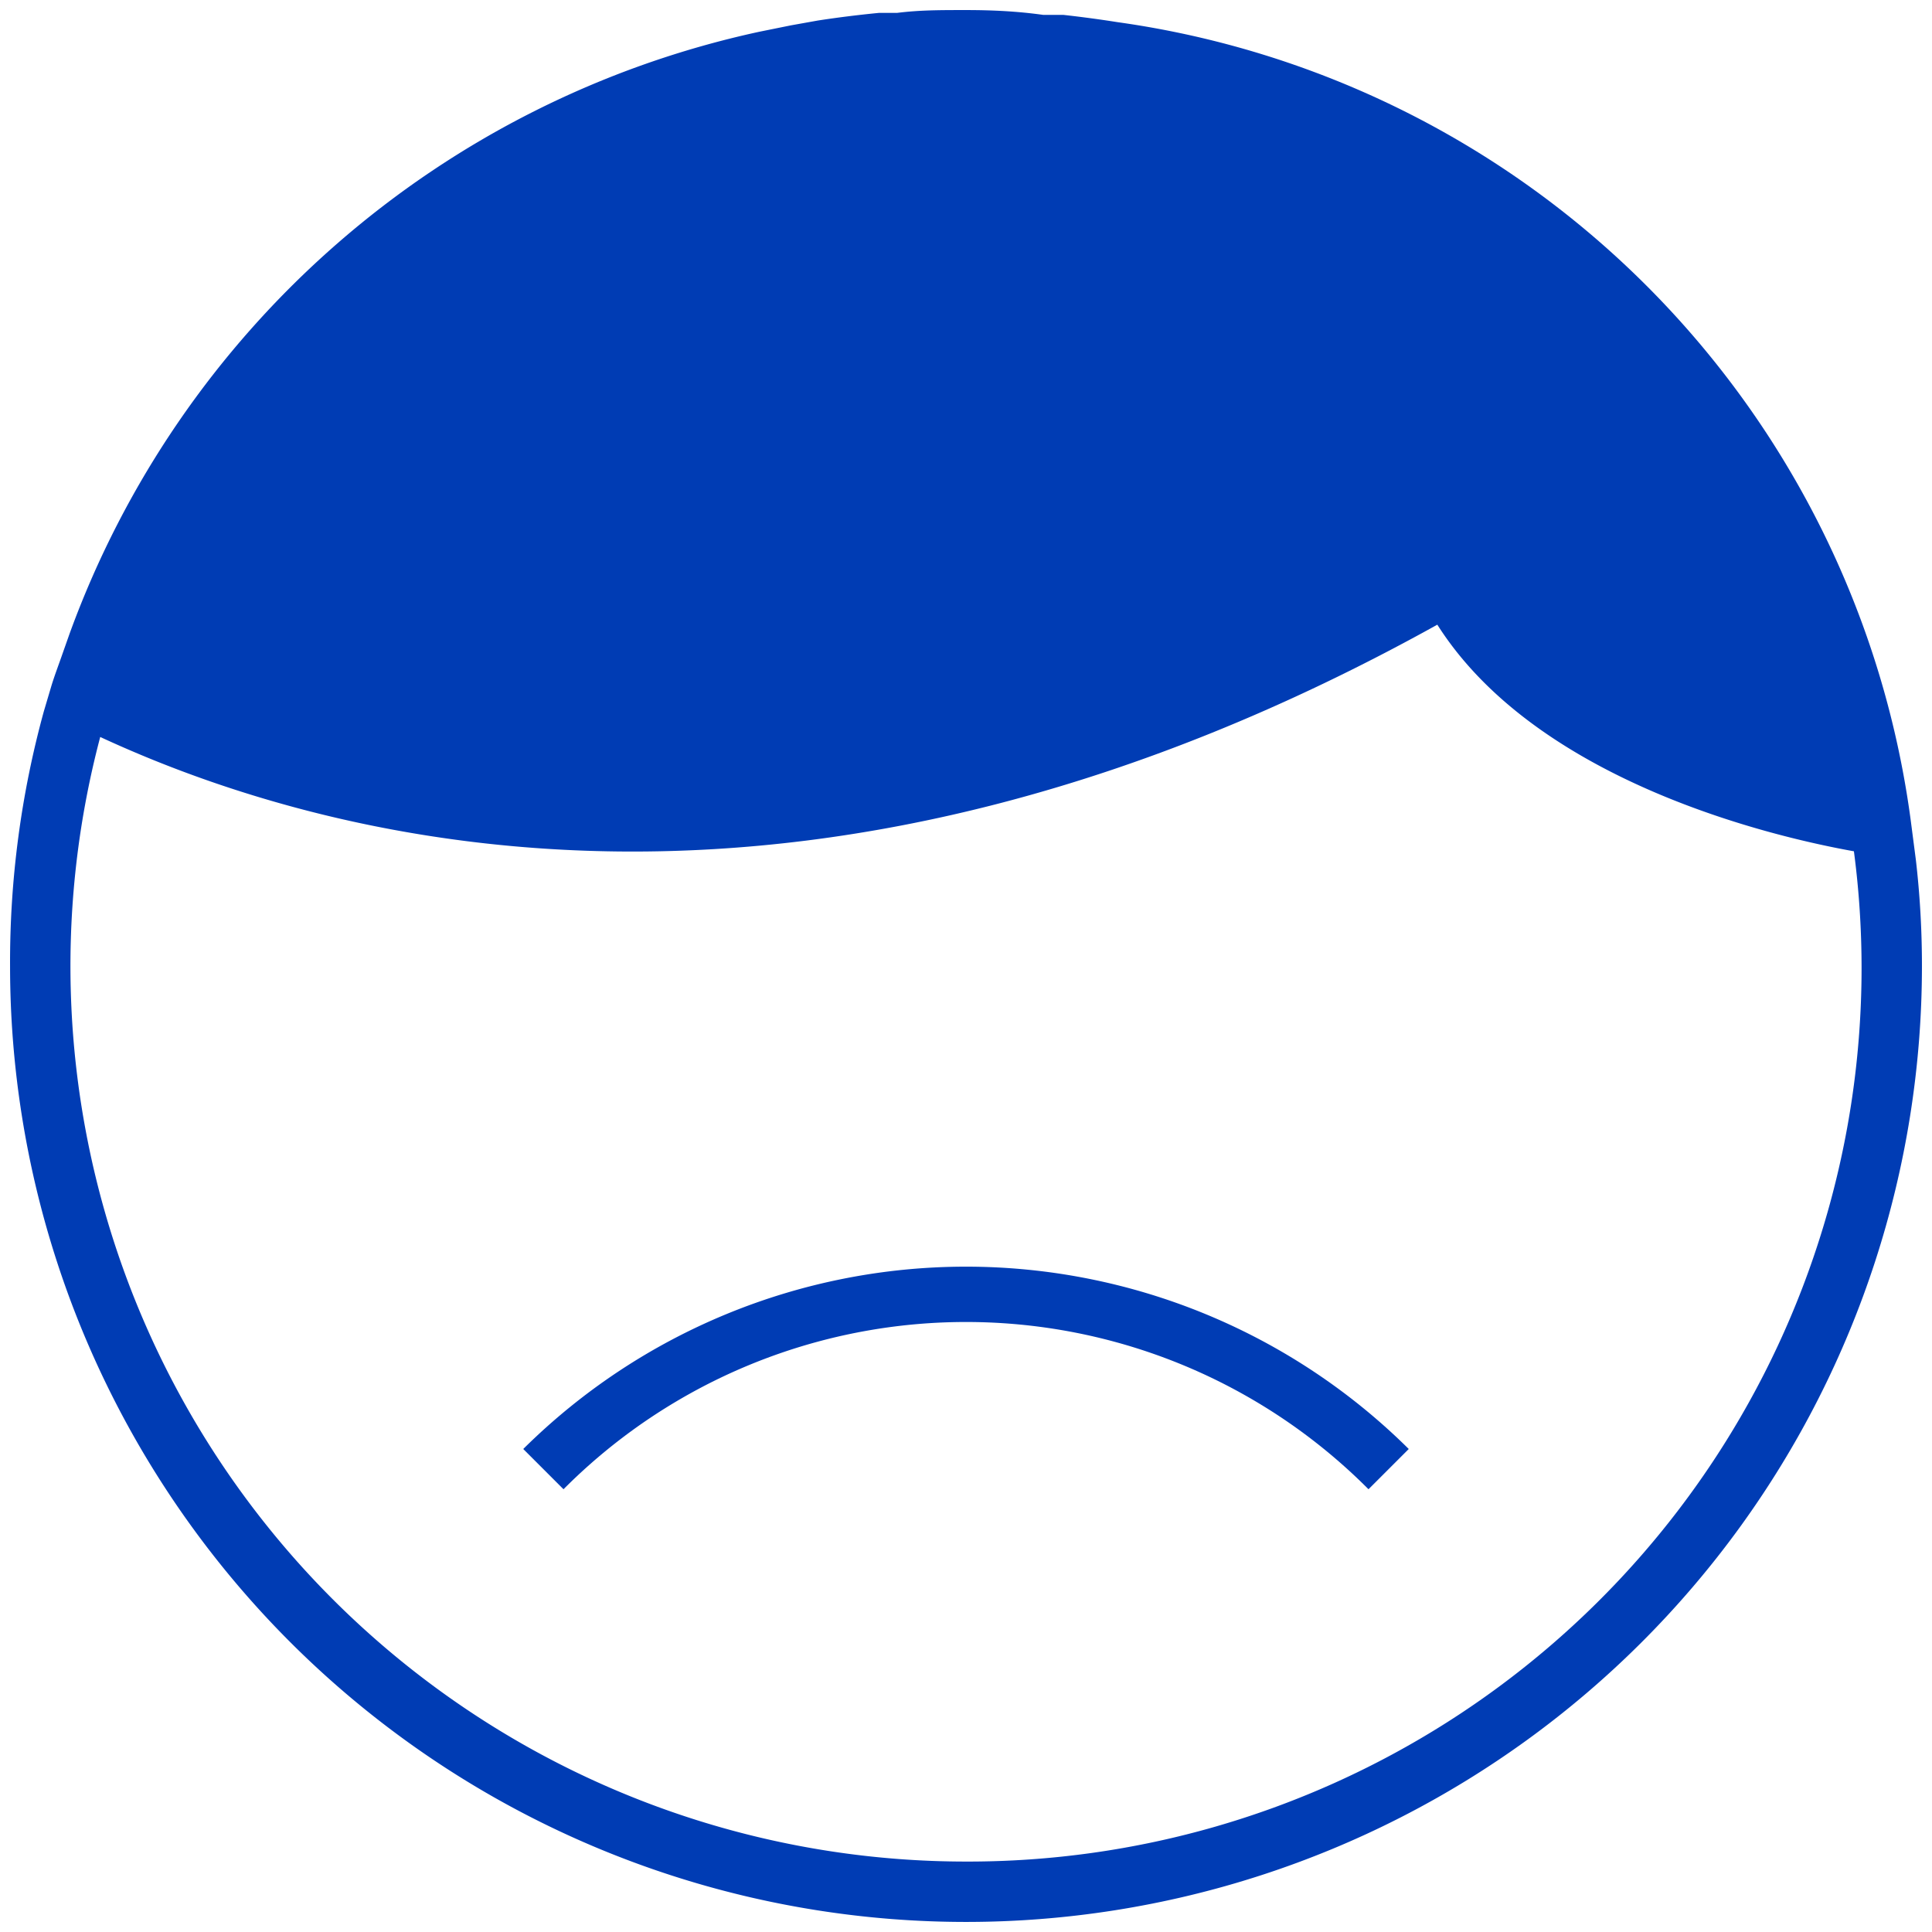 <svg id="negativ-pikto" xmlns="http://www.w3.org/2000/svg" width="48" height="48" viewBox="0 0 48 48">
  <title>negativ-pikto-form</title>
  <g>
    <path d="M13,36,14,37A14.11,14.11,0,0,1,34,37L35,36A15.62,15.62,0,0,0,13,36Z" fill="#003cb4"/>
    <path d="M47.6,21.37h0l-.13-1A23.11,23.11,0,0,0,27.76.55c-.44-.07-.89-.13-1.34-.18l-.5,0C25.28.28,24.65.25,24,.25s-1.15,0-1.71.07l-.45,0c-.51.05-1,.11-1.52.19l-.67.12-.79.16A23.53,23.53,0,0,0,1.73,15.74l-.18.51c-.09.26-.19.52-.27.78l-.19.64h0A23.52,23.52,0,0,0,.25,24a23.75,23.75,0,0,0,47.5,0A22.8,22.8,0,0,0,47.6,21.37ZM24,46.25A22.25,22.25,0,0,1,2.49,18.31c6,2.78,17.86,5.74,33.22-2.79,2.5,3.94,8.45,5.29,10.35,5.63A22.2,22.2,0,0,1,24,46.25Z" fill="#003cb4"/>
  </g>
</svg>
